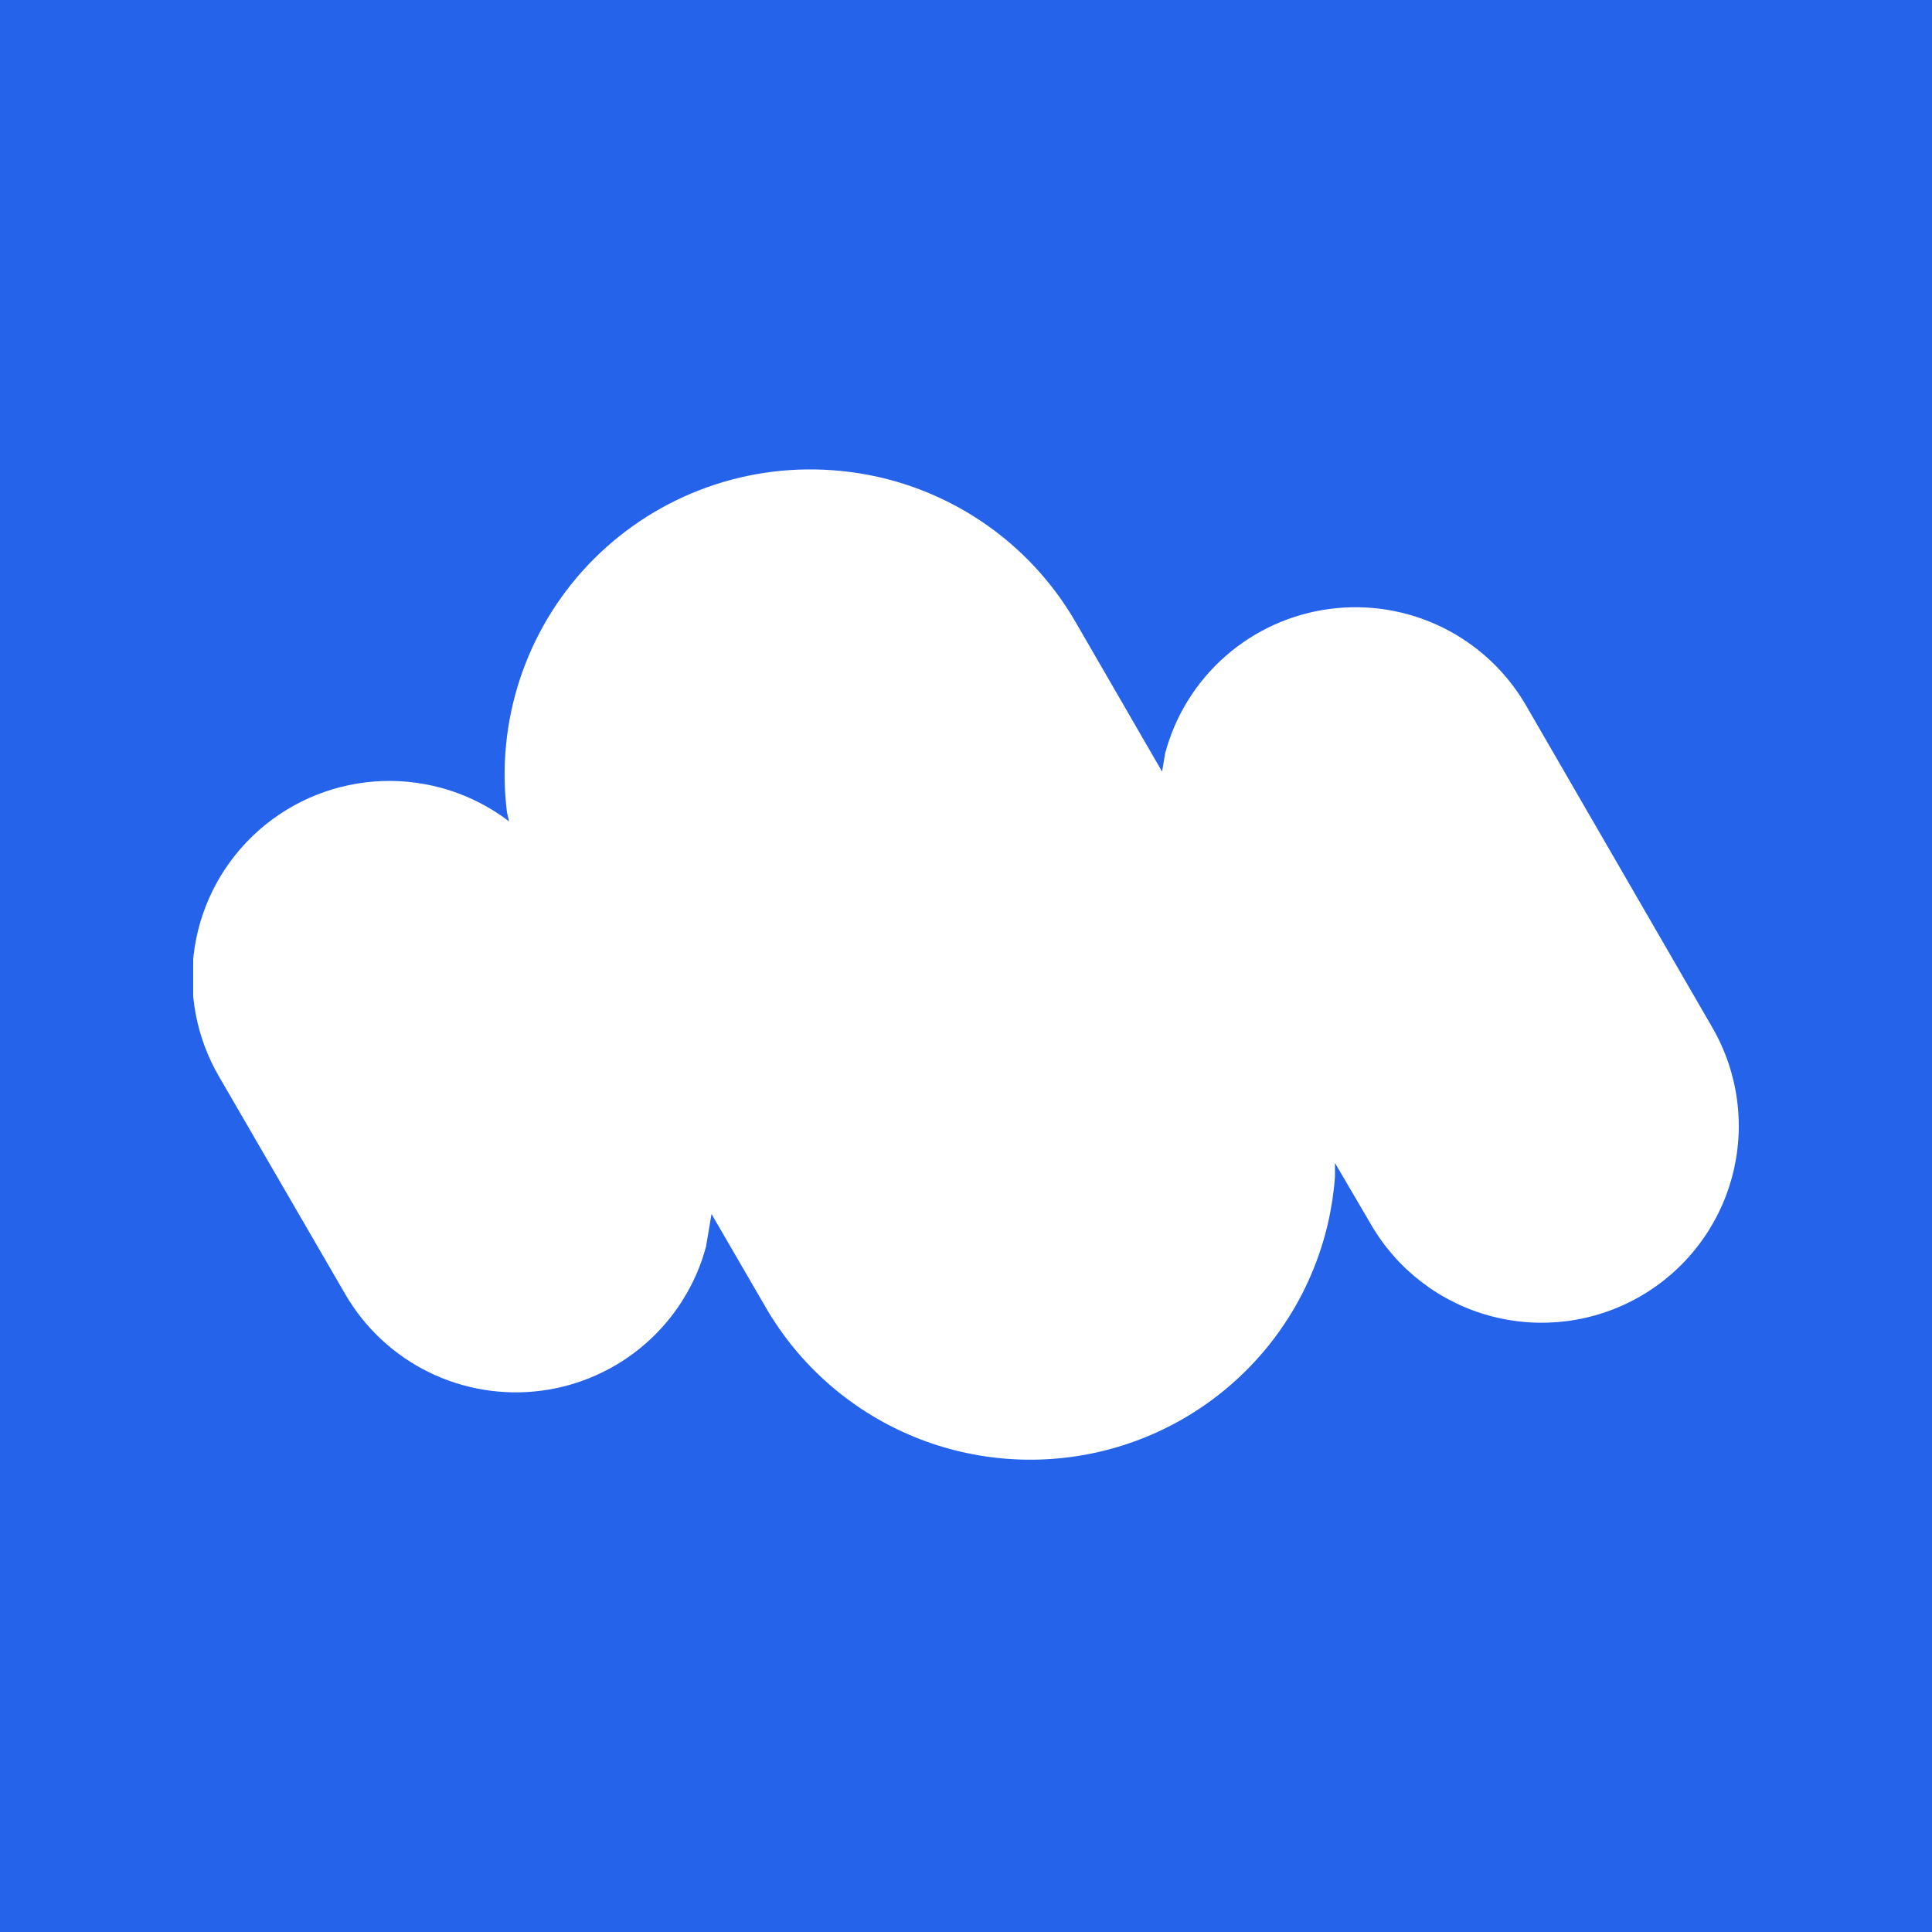 <?xml version="1.0" encoding="UTF-8"?>
<svg xmlns="http://www.w3.org/2000/svg" xmlns:xlink="http://www.w3.org/1999/xlink" width="375pt" height="375pt" viewBox="0 0 375 375" version="1.2">
<defs>
<clipPath id="clip1">
  <path d="M 37.5 91 L 337.5 91 L 337.5 283.703 L 37.5 283.703 Z M 37.5 91 "/>
</clipPath>
</defs>
<g id="surface1">
<rect x="0" y="0" width="375" height="375" style="fill:rgb(100%,100%,100%);fill-opacity:1;stroke:none;"/>
<rect x="0" y="0" width="375" height="375" style="fill:rgb(100%,100%,100%);fill-opacity:1;stroke:none;"/>
<rect x="0" y="0" width="375" height="375" style="fill:rgb(14.51%,38.82%,92.159%);fill-opacity:1;stroke:none;"/>
<g clip-path="url(#clip1)" clip-rule="nonzero">
<path style=" stroke:none;fill-rule:evenodd;fill:rgb(100%,100%,100%);fill-opacity:1;" d="M 161.496 91.262 C 163.91 91.43 166.305 91.742 168.68 92.203 C 171.055 92.66 173.395 93.266 175.695 94.008 C 178 94.754 180.246 95.637 182.441 96.656 C 184.633 97.676 186.758 98.828 188.809 100.105 C 190.863 101.387 192.828 102.785 194.711 104.305 C 196.594 105.824 198.375 107.453 200.055 109.191 C 201.734 110.93 203.305 112.762 204.762 114.691 C 206.219 116.621 207.551 118.633 208.762 120.723 L 225.559 149.766 L 226.168 146.16 C 226.656 144.348 227.273 142.578 228.02 140.855 C 228.766 139.133 229.637 137.477 230.629 135.883 C 231.621 134.289 232.727 132.773 233.941 131.344 C 235.16 129.91 236.473 128.574 237.887 127.34 C 239.301 126.102 240.797 124.973 242.379 123.953 C 243.957 122.938 245.605 122.039 247.316 121.266 C 249.031 120.492 250.793 119.848 252.598 119.332 C 254.406 118.812 256.242 118.434 258.109 118.188 C 259.973 117.945 261.844 117.836 263.727 117.867 C 265.605 117.898 267.473 118.066 269.328 118.371 C 271.184 118.676 273.008 119.117 274.797 119.691 C 276.59 120.266 278.328 120.969 280.012 121.797 C 281.699 122.629 283.316 123.578 284.863 124.648 C 286.41 125.715 287.867 126.891 289.238 128.176 C 290.613 129.457 291.883 130.836 293.051 132.305 C 294.223 133.777 295.273 135.324 296.215 136.949 L 332.371 199.457 C 333 200.539 333.57 201.652 334.086 202.789 C 334.605 203.93 335.062 205.094 335.465 206.277 C 335.867 207.461 336.211 208.664 336.496 209.883 C 336.781 211.102 337.004 212.328 337.168 213.57 C 337.332 214.809 337.434 216.055 337.473 217.305 C 337.516 218.555 337.496 219.805 337.414 221.055 C 337.332 222.301 337.188 223.543 336.984 224.777 C 336.777 226.012 336.516 227.23 336.188 228.441 C 335.863 229.648 335.48 230.836 335.039 232.008 C 334.598 233.18 334.102 234.324 333.547 235.445 C 332.992 236.57 332.383 237.66 331.723 238.723 C 331.059 239.785 330.348 240.812 329.582 241.805 C 328.82 242.797 328.012 243.75 327.152 244.664 C 326.297 245.574 325.398 246.445 324.457 247.27 C 323.512 248.094 322.531 248.871 321.516 249.598 C 320.496 250.328 319.441 251.004 318.359 251.629 C 317.273 252.254 316.16 252.824 315.016 253.34 C 313.875 253.855 312.711 254.316 311.523 254.719 C 310.34 255.121 309.133 255.461 307.914 255.746 C 306.695 256.031 305.461 256.254 304.219 256.418 C 302.977 256.578 301.73 256.68 300.477 256.723 C 299.227 256.762 297.973 256.742 296.723 256.66 C 295.473 256.578 294.23 256.434 292.992 256.23 C 291.758 256.027 290.531 255.762 289.324 255.438 C 288.113 255.117 286.922 254.734 285.75 254.293 C 284.574 253.852 283.426 253.355 282.305 252.801 C 281.18 252.246 280.086 251.641 279.023 250.98 C 277.957 250.32 276.93 249.605 275.934 248.844 C 274.941 248.082 273.984 247.273 273.07 246.422 C 272.156 245.566 271.285 244.668 270.461 243.727 C 269.637 242.785 268.855 241.805 268.129 240.789 C 267.398 239.773 266.719 238.723 266.094 237.641 L 259.117 225.73 L 259.117 228.375 C 259.004 229.941 258.828 231.5 258.594 233.051 C 258.355 234.602 258.059 236.141 257.699 237.668 C 257.34 239.195 256.918 240.707 256.438 242.199 C 255.961 243.691 255.422 245.164 254.824 246.617 C 254.227 248.07 253.574 249.492 252.863 250.895 C 252.152 252.293 251.387 253.66 250.566 255 C 249.746 256.34 248.875 257.645 247.953 258.914 C 247.031 260.184 246.059 261.414 245.035 262.605 C 244.016 263.797 242.945 264.949 241.832 266.055 C 240.723 267.164 239.566 268.223 238.367 269.238 C 237.172 270.258 235.934 271.223 234.66 272.141 C 233.387 273.059 232.074 273.926 230.73 274.738 C 229.391 275.551 228.016 276.312 226.609 277.016 C 225.207 277.723 223.777 278.371 222.32 278.961 C 220.867 279.551 219.387 280.086 217.891 280.559 C 216.391 281.035 214.879 281.449 213.348 281.801 C 211.816 282.156 210.273 282.449 208.719 282.68 C 207.164 282.91 205.602 283.082 204.035 283.188 C 202.469 283.297 200.898 283.34 199.324 283.324 C 197.754 283.309 196.188 283.227 194.621 283.086 C 193.055 282.945 191.5 282.742 189.949 282.477 C 188.398 282.211 186.863 281.887 185.34 281.5 C 183.816 281.113 182.312 280.664 180.824 280.16 C 179.336 279.652 177.871 279.09 176.43 278.465 C 174.988 277.844 173.57 277.164 172.184 276.43 C 170.797 275.695 169.438 274.906 168.113 274.062 C 166.785 273.219 165.496 272.324 164.242 271.383 C 162.988 270.438 161.773 269.441 160.598 268.402 C 159.422 267.359 158.289 266.273 157.203 265.141 C 156.113 264.012 155.07 262.836 154.074 261.625 C 153.078 260.41 152.133 259.156 151.238 257.867 C 150.344 256.578 149.5 255.258 148.711 253.902 L 138.105 235.637 L 137.039 241.957 C 136.555 243.77 135.938 245.539 135.191 247.262 C 134.441 248.984 133.574 250.641 132.578 252.238 C 131.586 253.832 130.484 255.344 129.266 256.777 C 128.051 258.207 126.734 259.543 125.32 260.781 C 123.906 262.02 122.41 263.145 120.832 264.164 C 119.25 265.18 117.605 266.078 115.891 266.852 C 114.18 267.625 112.418 268.273 110.609 268.789 C 108.801 269.305 106.965 269.684 105.102 269.93 C 103.238 270.176 101.363 270.281 99.484 270.25 C 97.602 270.219 95.734 270.051 93.879 269.746 C 92.023 269.441 90.203 269 88.41 268.426 C 86.621 267.852 84.883 267.148 83.195 266.32 C 81.508 265.488 79.895 264.539 78.348 263.473 C 76.801 262.402 75.34 261.227 73.969 259.941 C 72.598 258.66 71.328 257.281 70.156 255.812 C 68.988 254.34 67.934 252.793 66.996 251.168 L 42.574 209.066 C 42.02 208.121 41.508 207.156 41.035 206.164 C 40.562 205.176 40.137 204.168 39.75 203.141 C 39.367 202.113 39.027 201.074 38.73 200.016 C 38.438 198.961 38.188 197.895 37.984 196.82 C 37.781 195.742 37.625 194.656 37.516 193.566 C 37.406 192.477 37.344 191.383 37.328 190.289 C 37.312 189.191 37.348 188.098 37.426 187.004 C 37.504 185.91 37.629 184.824 37.805 183.742 C 37.977 182.66 38.195 181.586 38.461 180.523 C 38.727 179.461 39.039 178.41 39.395 177.375 C 39.75 176.336 40.152 175.316 40.594 174.316 C 41.039 173.312 41.527 172.332 42.055 171.371 C 42.582 170.41 43.152 169.473 43.762 168.562 C 44.371 167.652 45.02 166.77 45.703 165.91 C 46.391 165.055 47.109 164.23 47.867 163.438 C 48.625 162.645 49.414 161.883 50.238 161.156 C 51.059 160.43 51.91 159.742 52.793 159.09 C 53.676 158.438 54.582 157.824 55.52 157.25 C 56.453 156.672 57.41 156.141 58.391 155.648 C 59.371 155.156 60.375 154.707 61.395 154.301 C 62.414 153.895 63.449 153.531 64.5 153.215 C 65.551 152.898 66.613 152.625 67.688 152.398 C 68.762 152.172 69.844 151.992 70.934 151.859 C 72.023 151.727 73.113 151.641 74.211 151.602 C 75.309 151.562 76.406 151.57 77.504 151.625 C 78.598 151.684 79.691 151.785 80.777 151.934 C 81.867 152.082 82.945 152.277 84.016 152.52 C 85.086 152.762 86.145 153.047 87.191 153.383 C 88.238 153.715 89.266 154.09 90.281 154.512 C 91.293 154.934 92.289 155.398 93.262 155.906 C 94.234 156.41 95.184 156.957 96.109 157.547 C 97.035 158.137 97.938 158.762 98.809 159.43 L 98.406 157.688 C 98.27 156.605 98.164 155.52 98.09 154.434 C 98.012 153.348 97.965 152.258 97.949 151.168 C 97.934 150.078 97.949 148.988 97.992 147.898 C 98.039 146.809 98.113 145.723 98.219 144.637 C 98.32 143.551 98.457 142.469 98.621 141.391 C 98.785 140.316 98.98 139.242 99.203 138.176 C 99.426 137.109 99.68 136.047 99.965 134.996 C 100.246 133.941 100.559 132.898 100.898 131.863 C 101.238 130.824 101.605 129.801 102.004 128.785 C 102.402 127.77 102.824 126.766 103.277 125.773 C 103.73 124.781 104.211 123.801 104.719 122.836 C 105.223 121.871 105.758 120.918 106.316 119.984 C 106.875 119.047 107.461 118.129 108.07 117.223 C 108.684 116.32 109.316 115.434 109.977 114.562 C 110.637 113.695 111.32 112.844 112.023 112.012 C 112.73 111.184 113.461 110.371 114.211 109.578 C 114.965 108.789 115.734 108.02 116.531 107.27 C 117.324 106.523 118.137 105.797 118.973 105.094 C 119.805 104.387 120.66 103.707 121.531 103.051 C 122.402 102.395 123.293 101.762 124.199 101.156 C 125.105 100.547 126.027 99.965 126.969 99.41 C 127.906 98.852 128.859 98.324 129.828 97.82 C 130.797 97.316 131.777 96.836 132.773 96.387 C 133.77 95.938 134.773 95.516 135.793 95.121 C 136.812 94.727 137.84 94.359 138.879 94.023 C 139.914 93.684 140.961 93.375 142.02 93.098 C 143.074 92.816 144.137 92.566 145.207 92.344 C 146.273 92.125 147.348 91.93 148.43 91.77 C 149.508 91.605 150.594 91.477 151.68 91.371 C 152.766 91.27 153.855 91.199 154.949 91.156 C 156.039 91.113 157.129 91.102 158.223 91.121 C 159.312 91.137 160.406 91.184 161.496 91.262 Z M 161.496 91.262 "/>
</g>
</g>
</svg>
